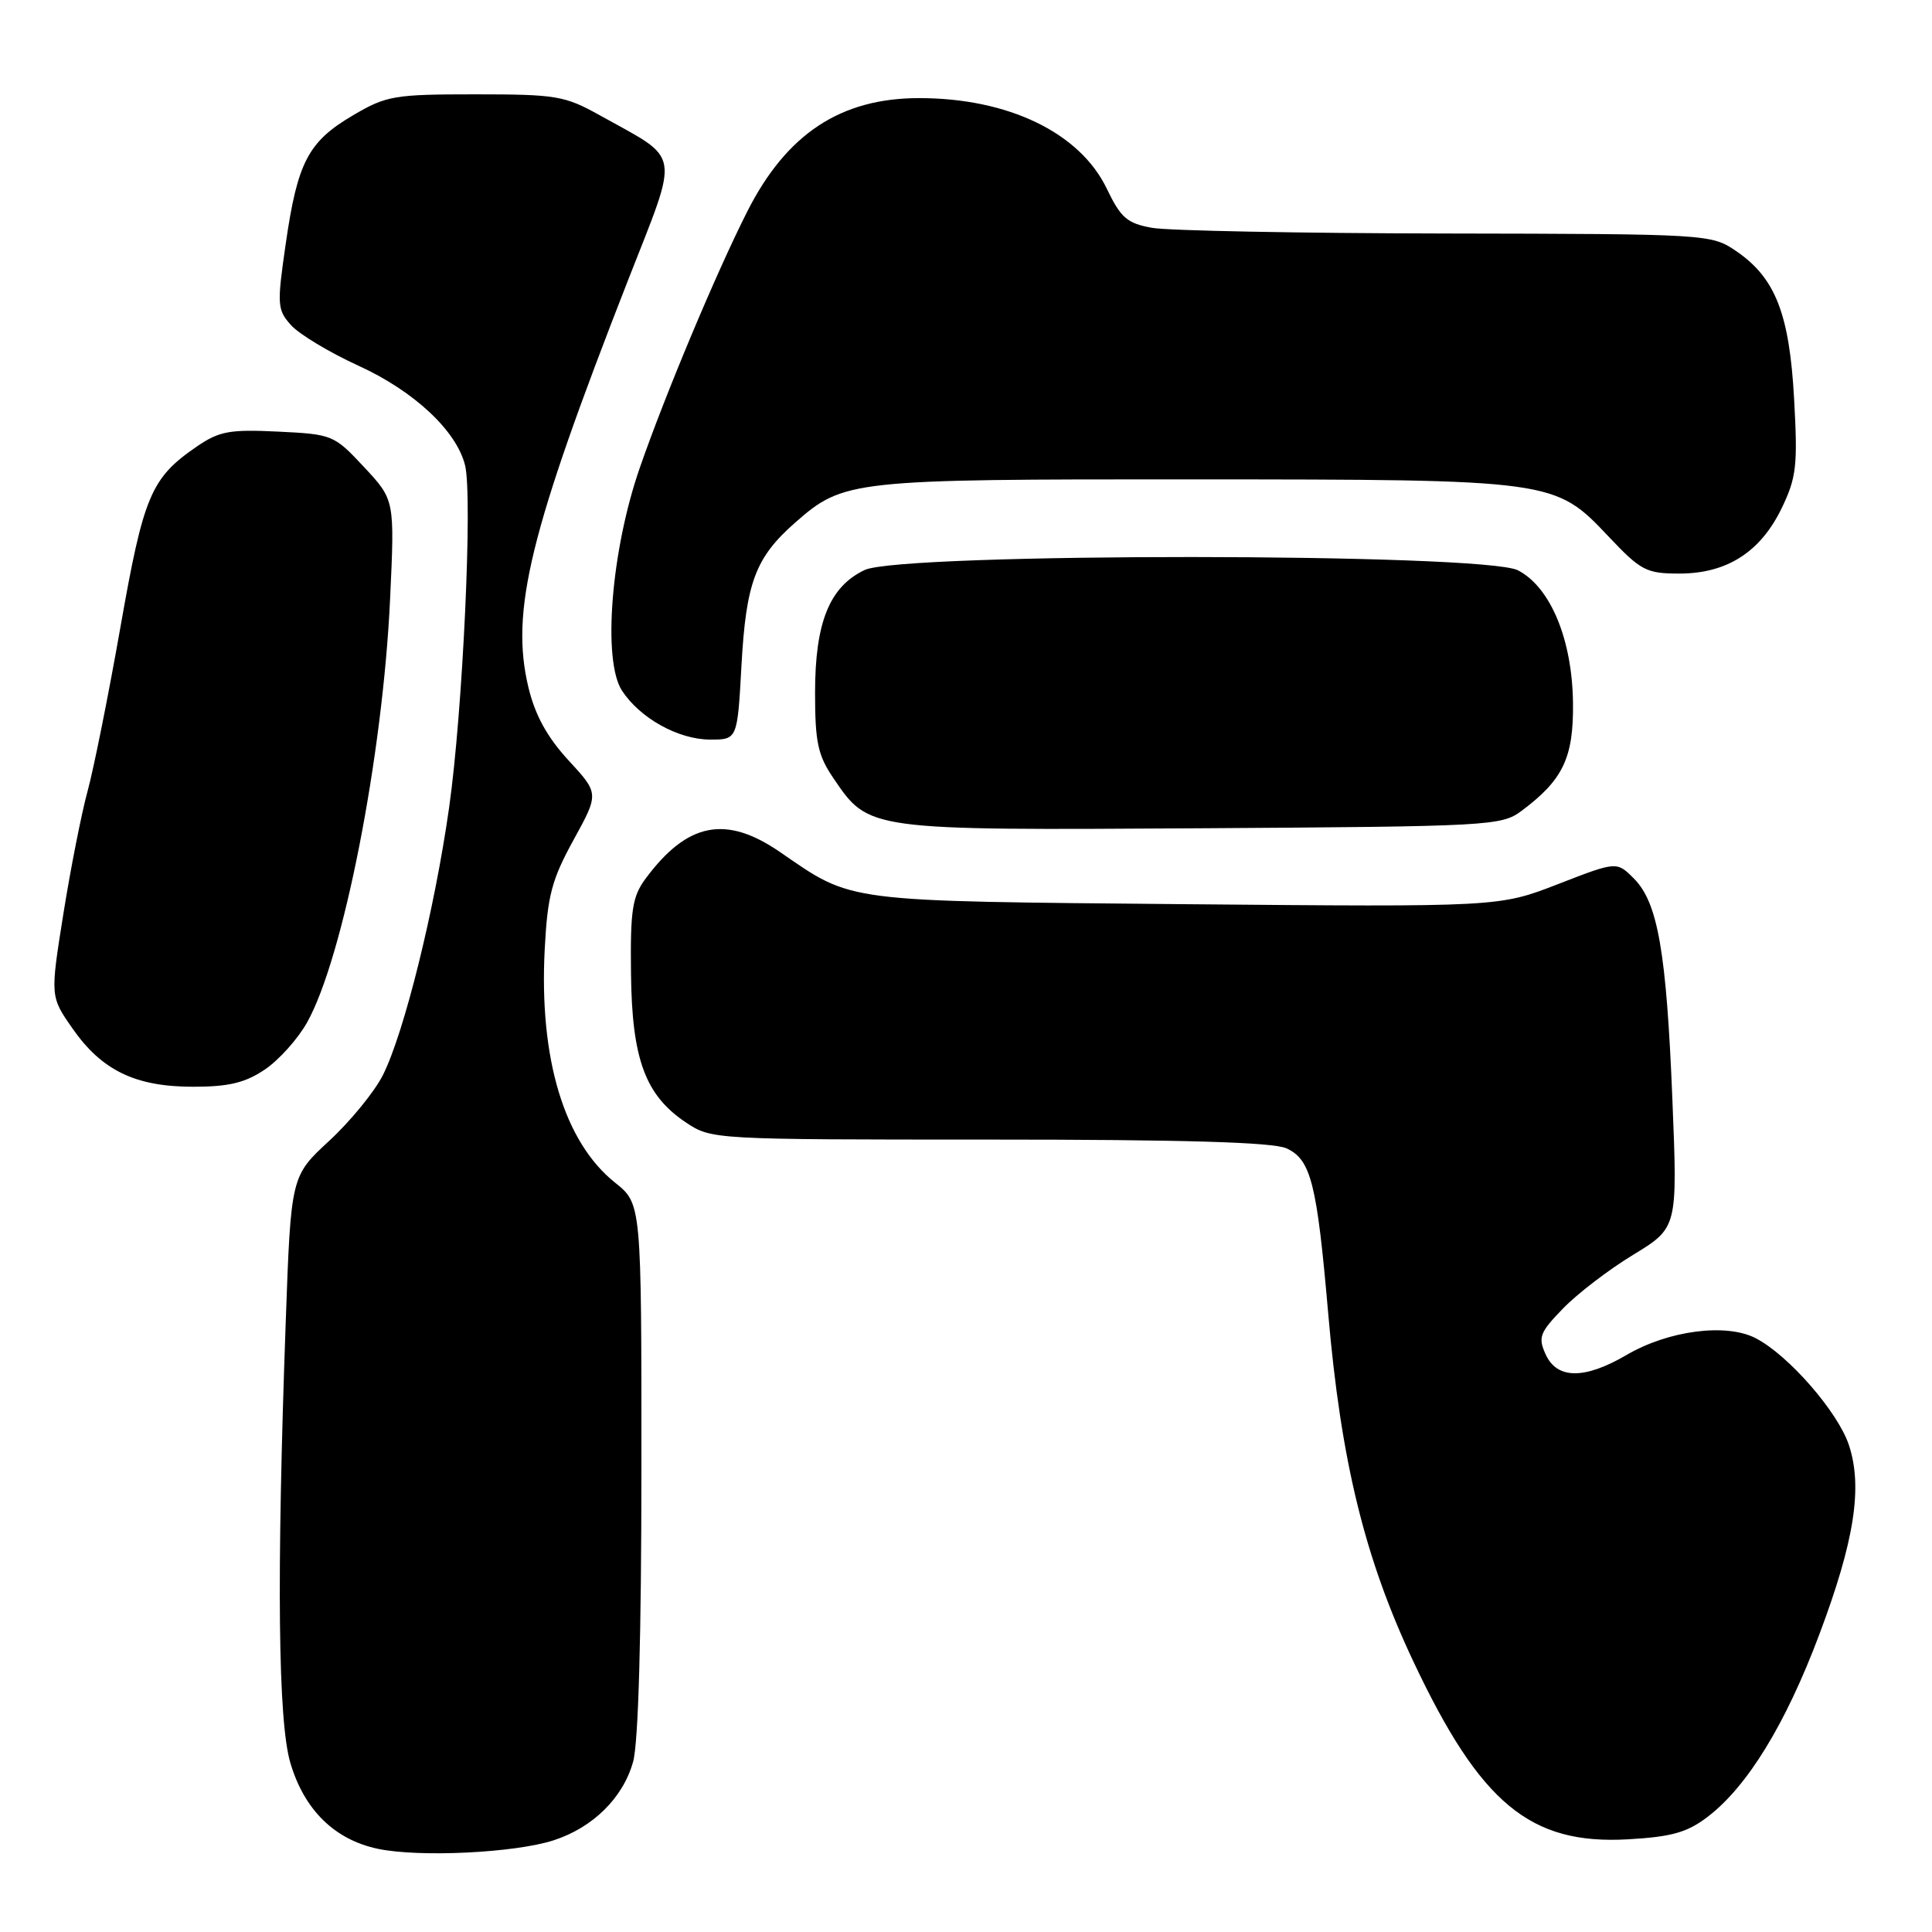 <?xml version="1.0" encoding="UTF-8" standalone="no"?>
<!DOCTYPE svg PUBLIC "-//W3C//DTD SVG 1.1//EN" "http://www.w3.org/Graphics/SVG/1.1/DTD/svg11.dtd" >
<svg xmlns="http://www.w3.org/2000/svg" xmlns:xlink="http://www.w3.org/1999/xlink" version="1.1" viewBox="0 0 256 256">
 <g >
 <path fill="currentColor"
d=" M 73.36 243.85 C 78.57 242.16 82.57 238.21 83.89 233.44 C 84.59 230.93 84.99 216.76 84.99 194.50 C 85.00 159.50 85.00 159.50 81.50 156.71 C 74.75 151.32 71.42 140.26 72.18 125.74 C 72.55 118.66 73.11 116.55 76.00 111.29 C 79.38 105.14 79.38 105.14 75.33 100.75 C 72.50 97.67 70.91 94.78 70.02 91.09 C 67.60 80.99 70.16 70.52 83.23 37.10 C 90.08 19.61 90.37 21.35 79.50 15.29 C 74.84 12.69 73.72 12.50 63.00 12.50 C 52.22 12.50 51.20 12.67 46.76 15.29 C 40.84 18.77 39.42 21.48 37.86 32.31 C 36.69 40.39 36.73 41.04 38.56 43.08 C 39.63 44.28 43.65 46.70 47.50 48.46 C 54.86 51.82 60.48 57.07 61.62 61.64 C 62.65 65.71 61.32 94.29 59.51 107.00 C 57.60 120.53 53.55 136.87 50.73 142.47 C 49.63 144.65 46.44 148.56 43.64 151.15 C 38.55 155.85 38.55 155.85 37.86 175.18 C 36.64 209.18 36.84 228.11 38.48 233.61 C 40.32 239.83 44.34 243.77 50.08 244.98 C 55.57 246.13 68.21 245.52 73.36 243.85 Z  M 226.27 240.74 C 231.54 236.72 236.61 228.45 241.07 216.57 C 245.72 204.21 246.84 197.07 244.99 191.48 C 243.54 187.09 236.97 179.55 232.64 177.32 C 228.73 175.29 221.06 176.29 215.49 179.56 C 209.97 182.79 206.31 182.77 204.81 179.47 C 203.78 177.21 204.01 176.58 207.08 173.41 C 208.96 171.46 213.15 168.24 216.40 166.27 C 222.29 162.68 222.29 162.68 221.60 145.69 C 220.81 126.09 219.67 119.58 216.49 116.40 C 214.22 114.13 214.22 114.13 206.42 117.16 C 198.63 120.18 198.63 120.18 157.06 119.81 C 111.41 119.39 113.11 119.61 103.34 112.89 C 96.18 107.97 91.08 108.97 85.56 116.40 C 83.79 118.79 83.51 120.54 83.61 128.96 C 83.73 140.34 85.50 145.14 90.90 148.74 C 94.27 150.99 94.54 151.00 131.10 151.00 C 156.95 151.00 168.67 151.35 170.46 152.16 C 173.71 153.64 174.50 156.79 175.99 174.00 C 177.68 193.60 180.83 206.50 187.29 220.18 C 196.16 238.99 202.76 244.45 215.70 243.72 C 221.51 243.39 223.56 242.81 226.27 240.74 Z  M 35.09 141.72 C 36.95 140.47 39.47 137.66 40.69 135.48 C 45.47 126.96 50.72 100.19 51.69 79.37 C 52.30 66.24 52.30 66.24 48.24 61.89 C 44.27 57.63 44.05 57.54 36.84 57.19 C 30.44 56.88 29.06 57.13 26.09 59.16 C 20.00 63.34 19.03 65.62 15.96 83.09 C 14.37 92.12 12.41 101.89 11.61 104.81 C 10.81 107.73 9.36 115.05 8.40 121.07 C 6.65 132.04 6.65 132.04 9.60 136.27 C 13.49 141.85 17.94 144.00 25.60 144.00 C 30.30 144.00 32.48 143.48 35.09 141.72 Z  M 201.62 107.44 C 207.11 103.34 208.51 100.41 208.43 93.18 C 208.34 84.76 205.46 77.81 201.14 75.57 C 196.64 73.25 119.46 73.21 114.57 75.53 C 109.91 77.74 108.00 82.48 108.00 91.80 C 108.00 98.34 108.37 100.09 110.43 103.11 C 115.15 110.06 114.85 110.02 159.18 109.75 C 197.49 109.51 198.95 109.43 201.62 107.44 Z  M 98.25 88.15 C 98.86 77.17 100.10 73.88 105.36 69.25 C 111.81 63.60 112.71 63.50 158.00 63.52 C 205.92 63.54 206.02 63.55 213.14 71.09 C 217.43 75.63 218.15 76.00 222.53 76.00 C 228.81 76.00 233.26 73.16 236.07 67.36 C 238.04 63.28 238.22 61.72 237.73 52.89 C 237.11 41.55 235.24 36.80 230.02 33.25 C 226.74 31.03 226.31 31.00 191.60 30.94 C 172.30 30.91 154.77 30.57 152.66 30.19 C 149.35 29.60 148.51 28.87 146.66 25.01 C 143.09 17.58 133.61 13.00 121.79 13.00 C 111.40 13.00 104.24 17.72 99.03 28.00 C 94.96 36.02 88.16 52.23 84.77 62.00 C 80.97 72.95 79.81 87.53 82.42 91.52 C 84.82 95.18 89.89 97.99 94.10 98.00 C 97.71 98.00 97.71 98.00 98.25 88.15 Z "/>
</g>
</svg>
